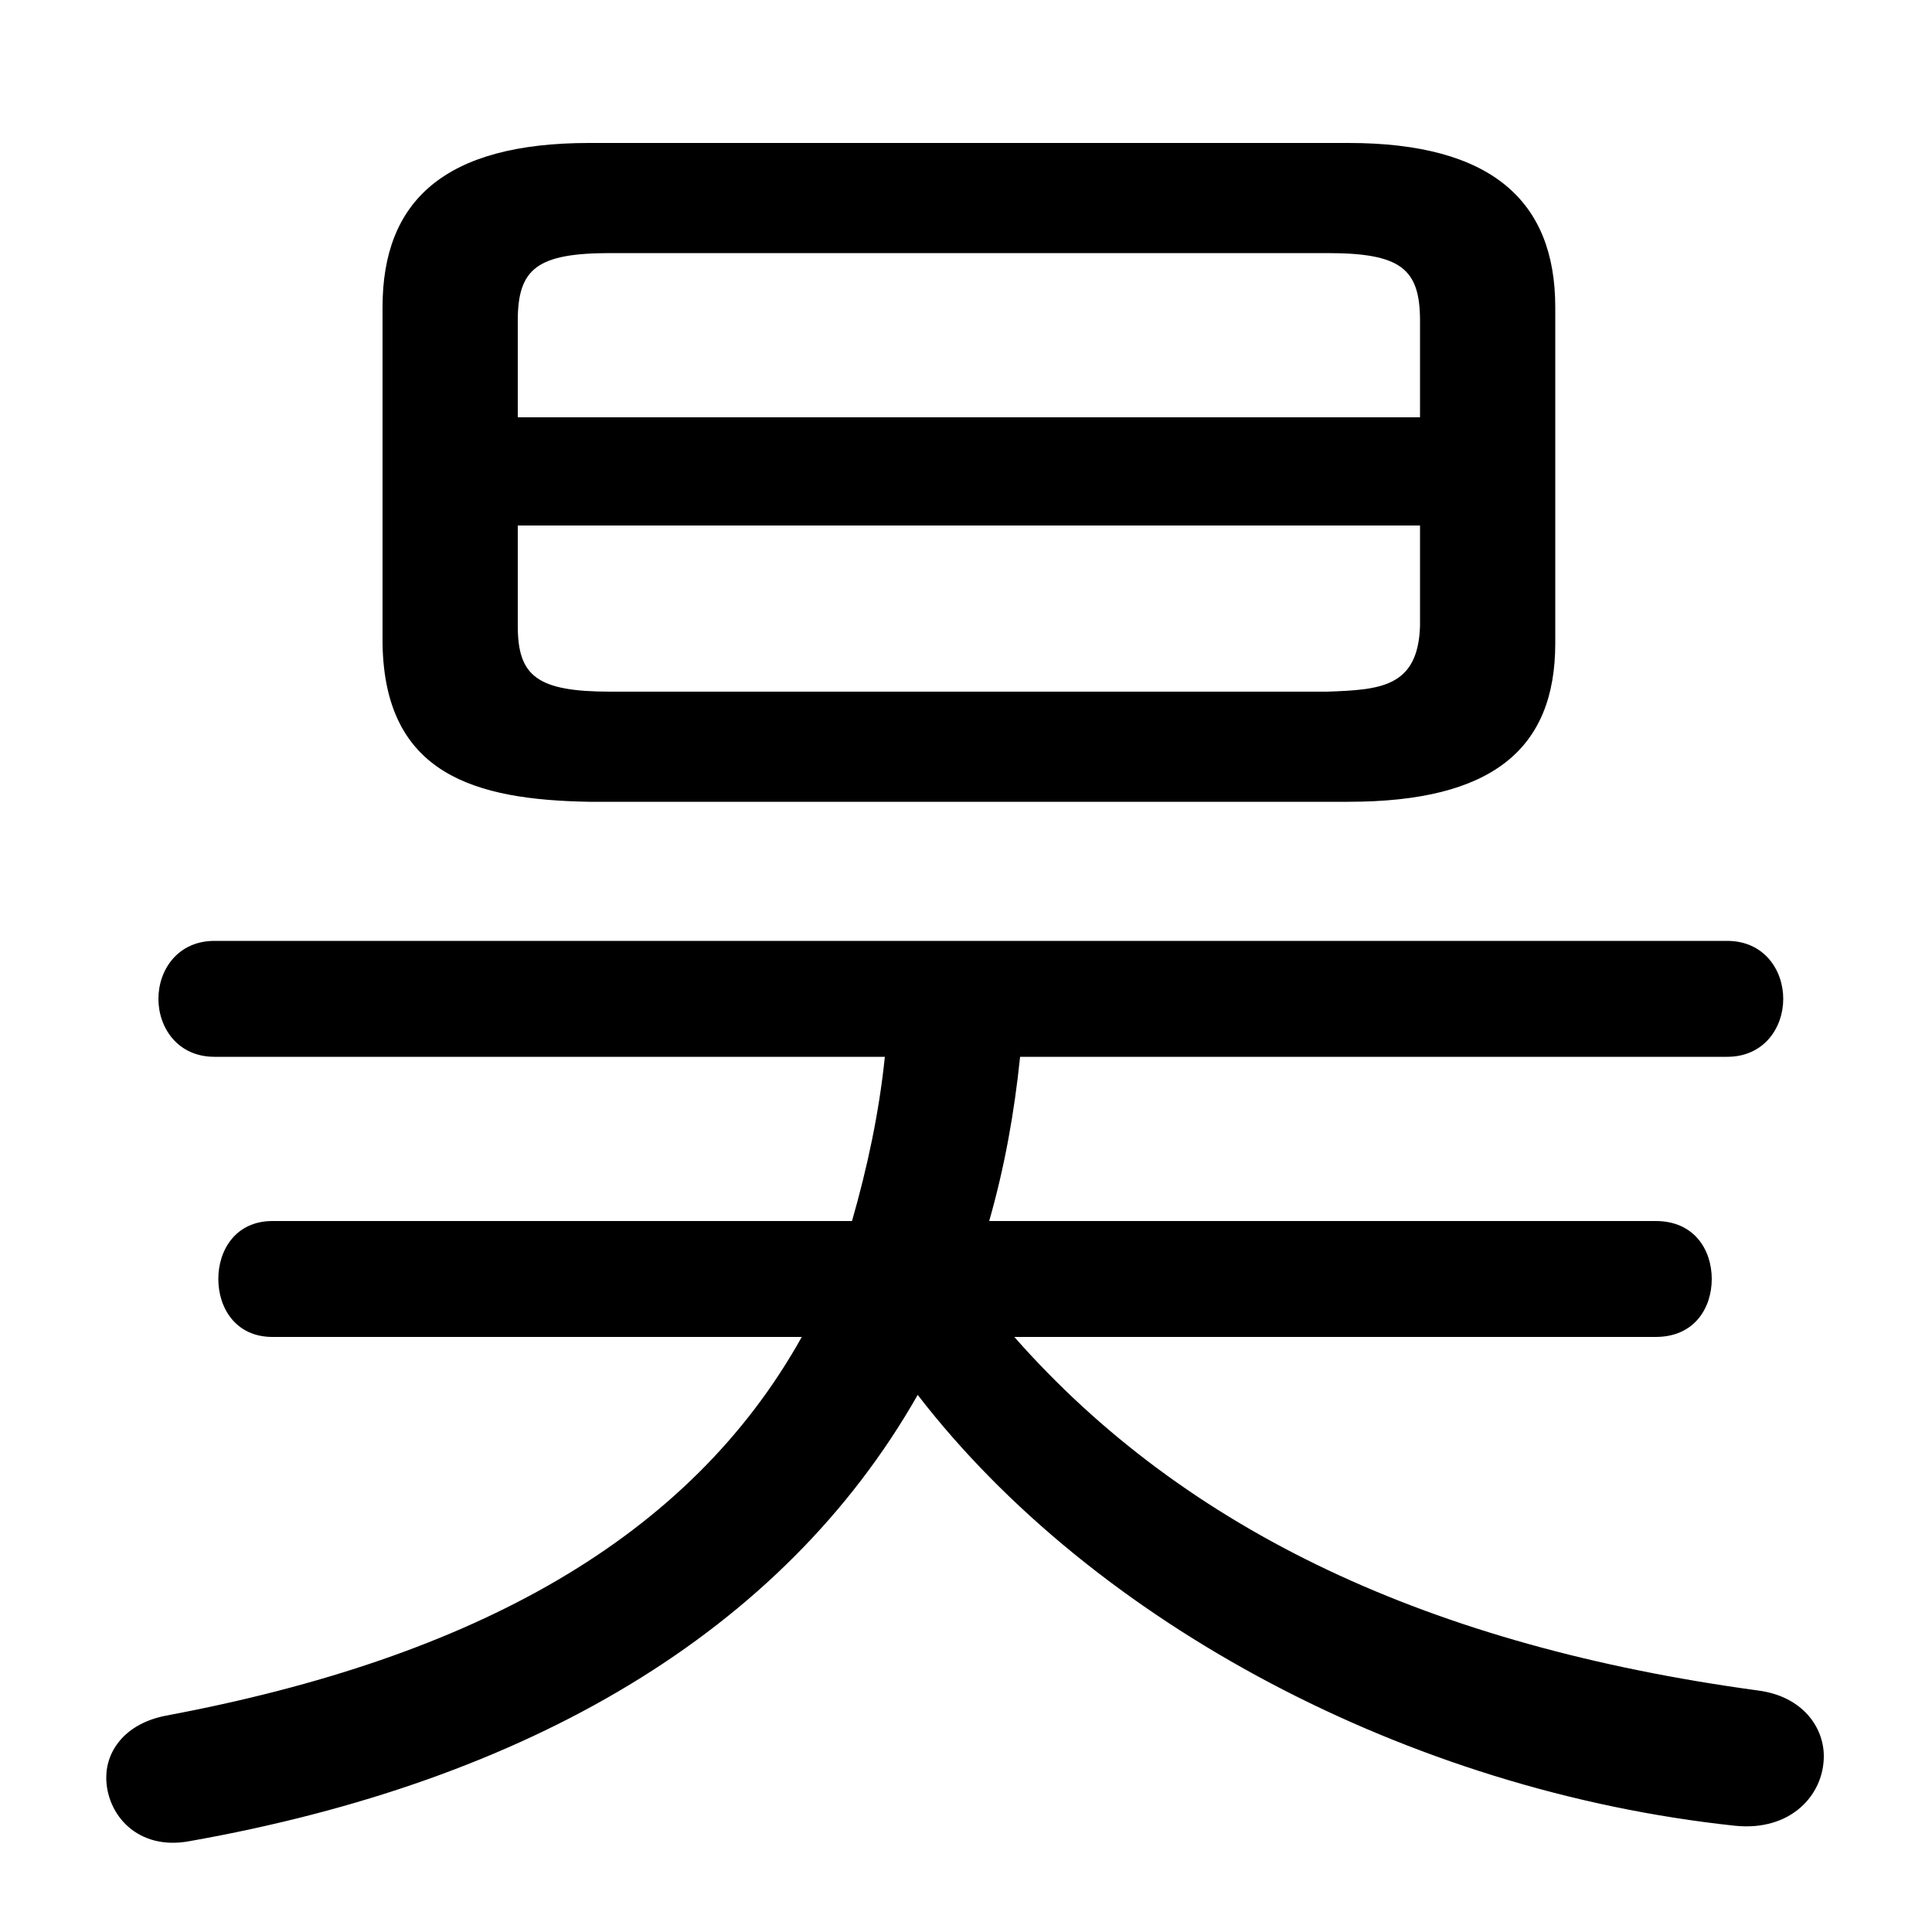 <svg xmlns="http://www.w3.org/2000/svg" viewBox="0 -44.0 50.0 50.0">
    <rect x="0" y="-44.0" width="50.0" height="50.0" fill="#808080" stroke="none"/>
    <g transform="scale(1, -1)">
        <!-- ボディの枠 -->
        <rect x="0" y="-6.0" width="50.0" height="50.0"
            stroke="white" fill="white"/>
        <!-- グリフ座標系の原点 -->
        <circle cx="0" cy="0" r="5" fill="white"/>
        <!-- グリフのアウトライン -->
        <g style="fill:black;stroke:#000000;stroke-width:0;stroke-linecap:round;stroke-linejoin:round;">
        <path d="M 42.85 9.4 C 43.85 9.4 44.3 10.15 44.3 10.9 C 44.3 11.65 43.85 12.4 42.85 12.4 L 25.6 12.4 C 26.0 13.8 26.25 15.2 26.4 16.65 L 44.7 16.65 C 45.65 16.65 46.15 17.4 46.15 18.15 C 46.15 18.9 45.65 19.65 44.7 19.65 L 5.55 19.65 C 4.6 19.65 4.1 18.9 4.1 18.15 C 4.1 17.4 4.6 16.65 5.55 16.65 L 22.9 16.65 C 22.75 15.2 22.45 13.8 22.05 12.4 L 7.05 12.4 C 6.1 12.4 5.65 11.65 5.65 10.9 C 5.65 10.15 6.1 9.4 7.05 9.4 L 20.75 9.4 C 17.85 4.2 12.3 1.1 4.3 -0.4 C 3.25 -0.6 2.75 -1.3 2.75 -2.0 C 2.75 -2.95 3.55 -3.9 4.9 -3.65 C 13.65 -2.1 20.25 1.75 23.75 7.9 C 28.3 2.0 36.45 -2.35 44.9 -3.25 C 46.35 -3.4 47.2 -2.45 47.2 -1.45 C 47.2 -0.7 46.65 0.1 45.5 0.25 C 37.05 1.4 30.7 4.35 26.25 9.4 Z M 34.9 23.25 C 38.6 23.25 40.25 24.6 40.25 27.35 L 40.25 36.05 C 40.25 38.8 38.6 40.3 34.9 40.3 L 15.25 40.3 C 11.5 40.3 9.9 38.8 9.9 36.05 L 9.9 27.35 C 9.95 23.95 12.3 23.3 15.25 23.25 Z M 15.8 26.1 C 13.9 26.1 13.4 26.5 13.4 27.8 L 13.4 30.4 L 36.75 30.4 L 36.75 27.8 C 36.7 26.2 35.7 26.15 34.35 26.1 Z M 36.75 33.2 L 13.4 33.2 L 13.4 35.7 C 13.4 37.05 13.9 37.45 15.8 37.45 L 34.35 37.45 C 36.25 37.45 36.75 37.05 36.75 35.7 Z"/>
    </g>
    </g>
</svg>
